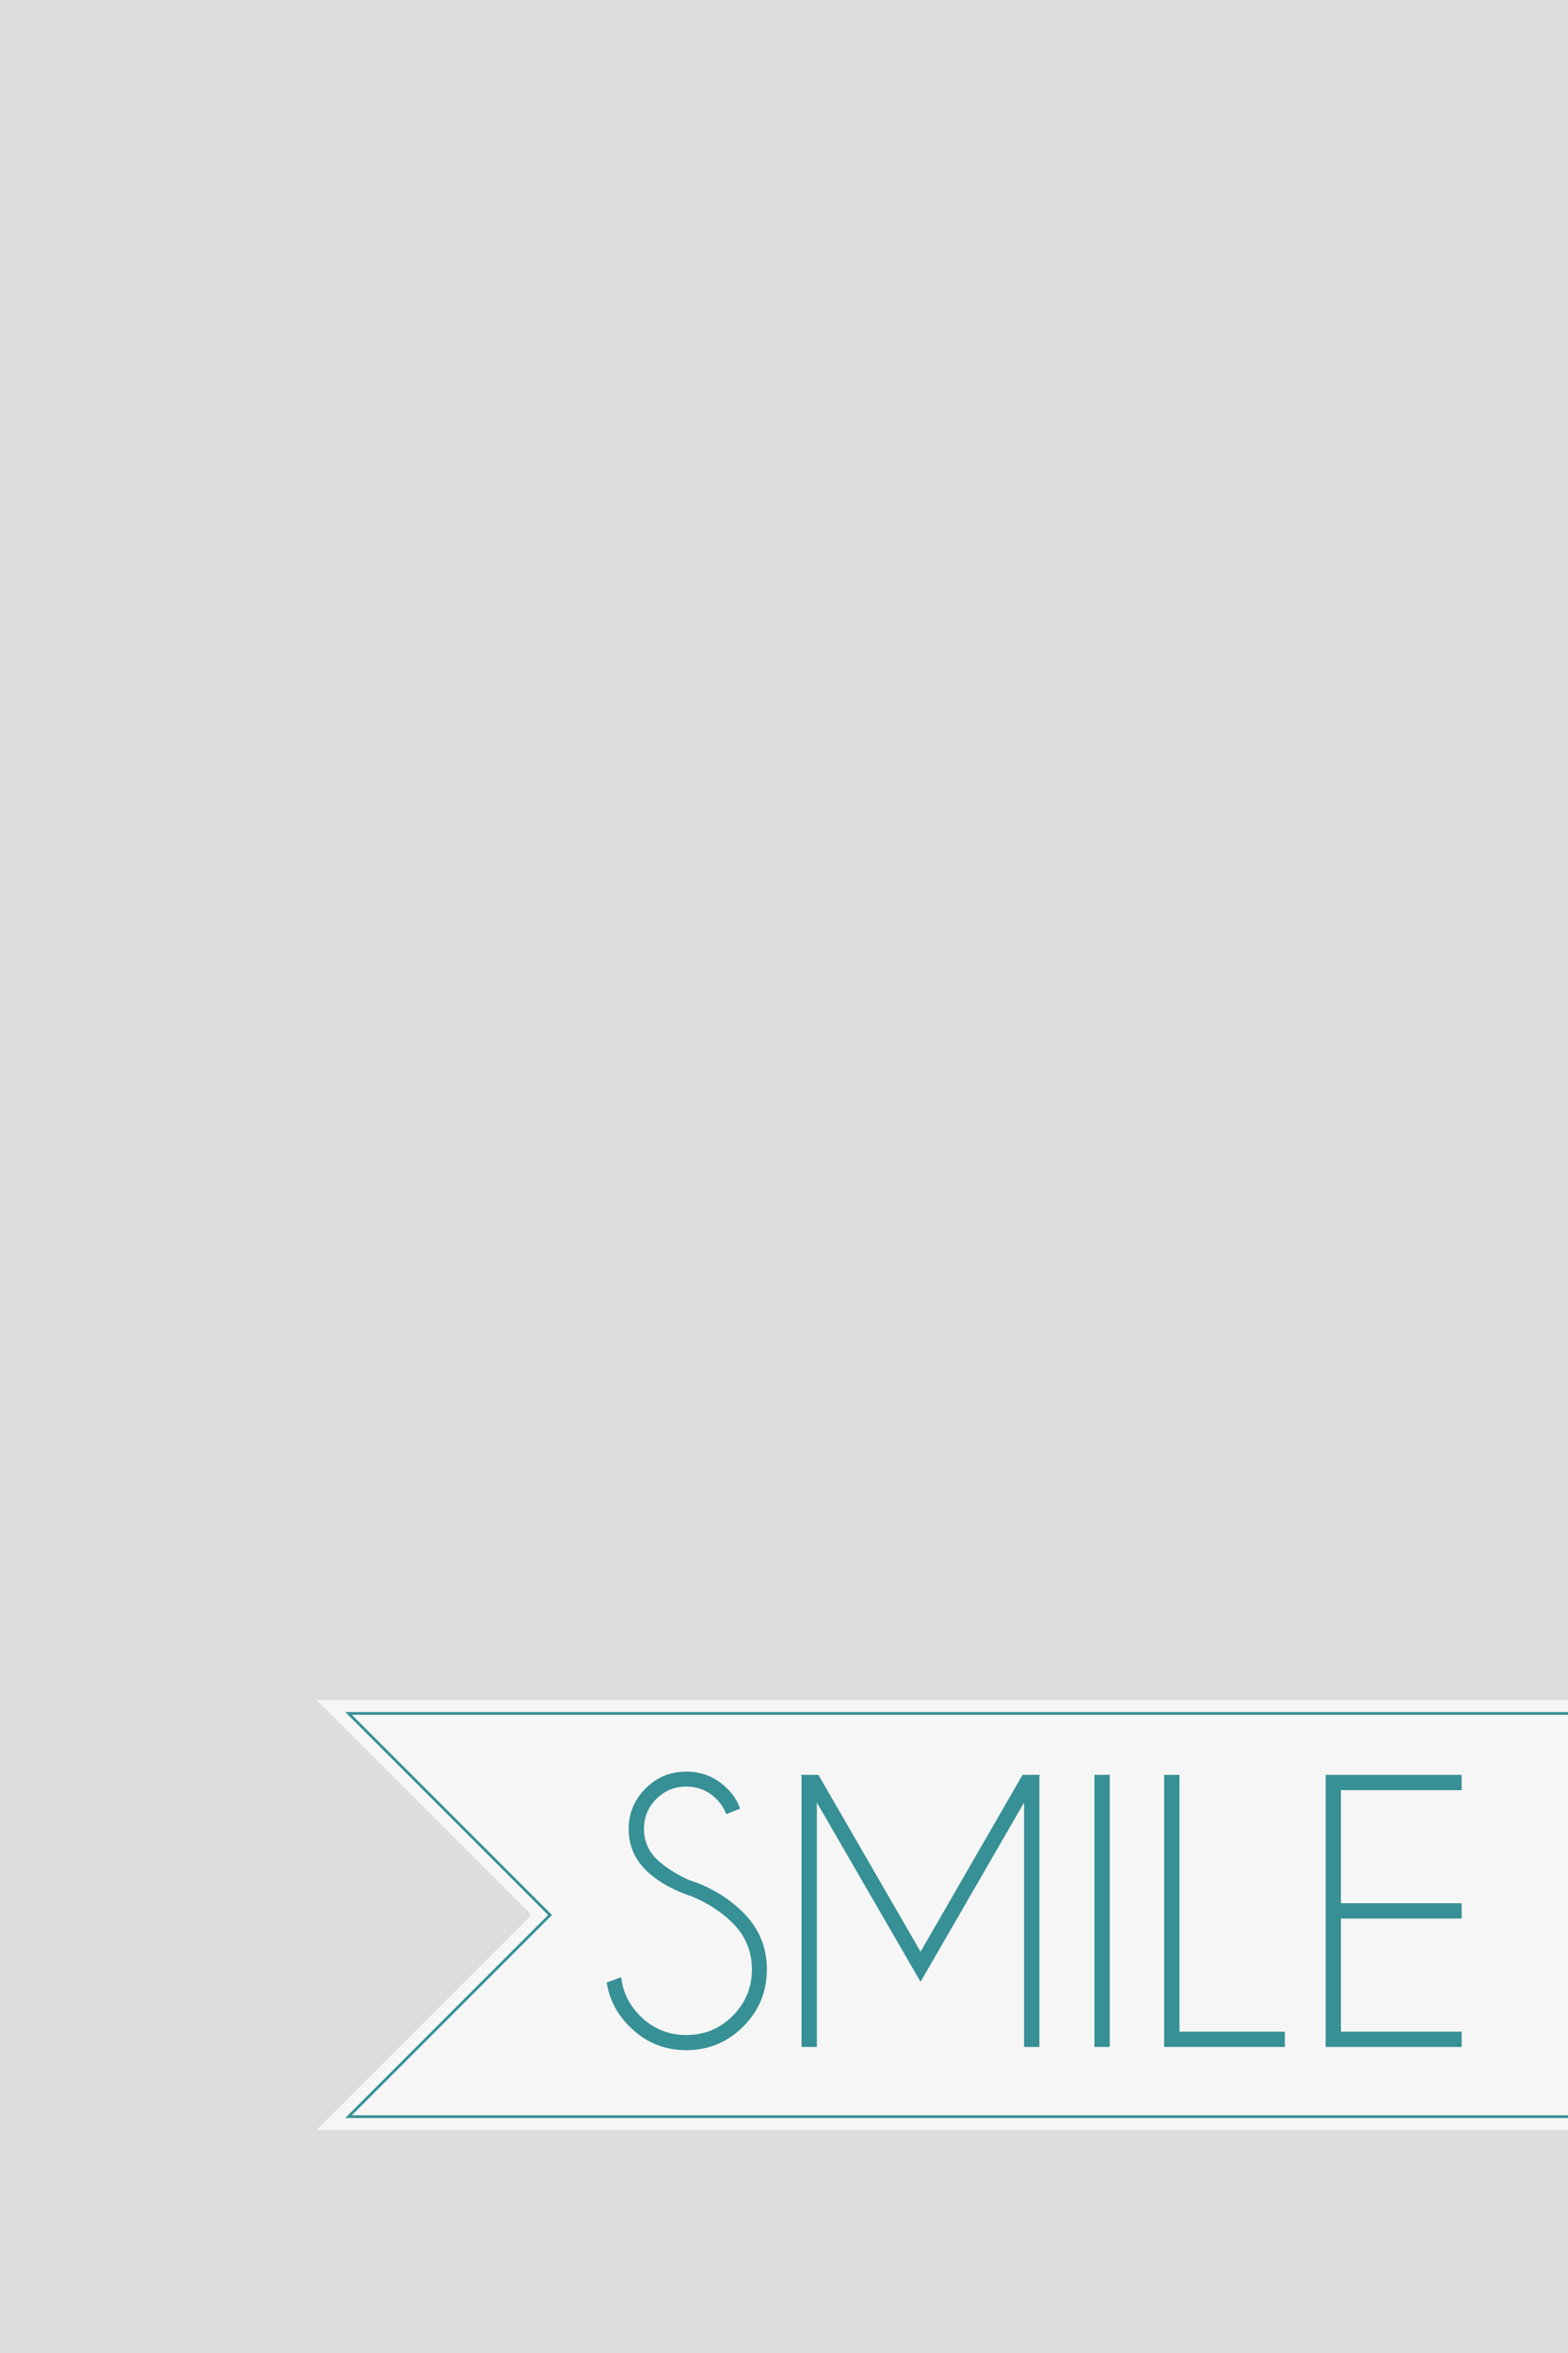 <?xml version="1.0" encoding="utf-8"?>
<!-- Generator: Adobe Illustrator 14.0.0, SVG Export Plug-In . SVG Version: 6.00 Build 43363)  -->
<!DOCTYPE svg PUBLIC "-//W3C//DTD SVG 1.1//EN" "http://www.w3.org/Graphics/SVG/1.1/DTD/svg11.dtd">
<svg version="1.1" id="Layer_1" xmlns="http://www.w3.org/2000/svg" xmlns:xlink="http://www.w3.org/1999/xlink" x="0px" y="0px"
	 width="864px" height="1296px" viewBox="0 0 864 1296" enable-background="new 0 0 864 1296" xml:space="preserve">
<rect id="photo" fill="#DDDDDD" width="864" height="1296"/>
<polygon id="fill-banner" opacity="0.75" fill="#FFFFFF" enable-background="new    " points="292.847,1054.768 174.464,936.383 
	864,936.383 864,1173.151 174.464,1173.151 "/>
<polyline id="stroke" fill="none" stroke="#369096" stroke-width="1.5" points="864,1165.813 192.047,1165.813 303.09,1054.768 
	192.047,943.722 864,943.722 "/>
<g id="fill">
	<path fill="#369096" d="M380.975,1044.439c-10.678-3.559-19.108-8.43-25.29-14.611c-6.183-6.184-9.273-13.676-9.273-22.48
		c0-8.617,3.092-16.031,9.273-22.247c6.182-6.214,13.676-9.321,22.48-9.321c8.742,0,16.236,3.093,22.48,9.275
		c3.433,3.311,5.808,7.025,7.119,11.146l-7.586,2.997c-1.125-3.059-2.967-5.868-5.526-8.431c-4.56-4.495-10.056-6.744-16.486-6.744
		c-6.433,0-11.928,2.267-16.486,6.791c-4.56,4.529-6.839,10.039-6.839,16.533c0,6.432,2.279,11.928,6.839,16.484
		c4.247,4.186,10.116,8.026,17.609,11.523c11.99,3.871,22.075,9.898,30.256,18.078c8.679,8.618,13.02,19.048,13.02,31.285
		c0,12.303-4.341,22.795-13.02,31.474c-8.681,8.679-19.141,13.02-31.379,13.02c-12.24,0-22.701-4.37-31.38-13.113
		c-6.932-6.931-11.085-14.987-12.458-24.165l7.962-2.906c0.875,8.119,4.34,15.207,10.398,21.265
		c7.056,7.056,15.549,10.585,25.479,10.585c9.99,0,18.515-3.529,25.573-10.585c7.056-7.056,10.585-15.581,10.585-25.573
		c0-9.929-3.529-18.42-10.585-25.477C397.556,1053.058,389.969,1048.125,380.975,1044.439z"/>
	<path fill="#369096" d="M450.947,977.56l56.296,97.415l56.202-97.415h9.648l-0.375,0.656v149.218h-8.429V992.828l-57.046,98.729
		l-57.139-98.729v134.604h-8.43V978.215l-0.375-0.656L450.947,977.56L450.947,977.56z"/>
	<path fill="#369096" d="M611.499,977.56v149.872h-8.431V977.56H611.499z"/>
	<path fill="#369096" d="M641.473,1127.432V977.56h8.429v141.442h58.077v8.43H641.473z"/>
	<path fill="#369096" d="M805.396,977.56v8.431h-66.506v62.289h66.506v8.43h-66.506V1119h66.506v8.431h-74.936V977.559
		L805.396,977.56L805.396,977.56z"/>
</g>
</svg>

